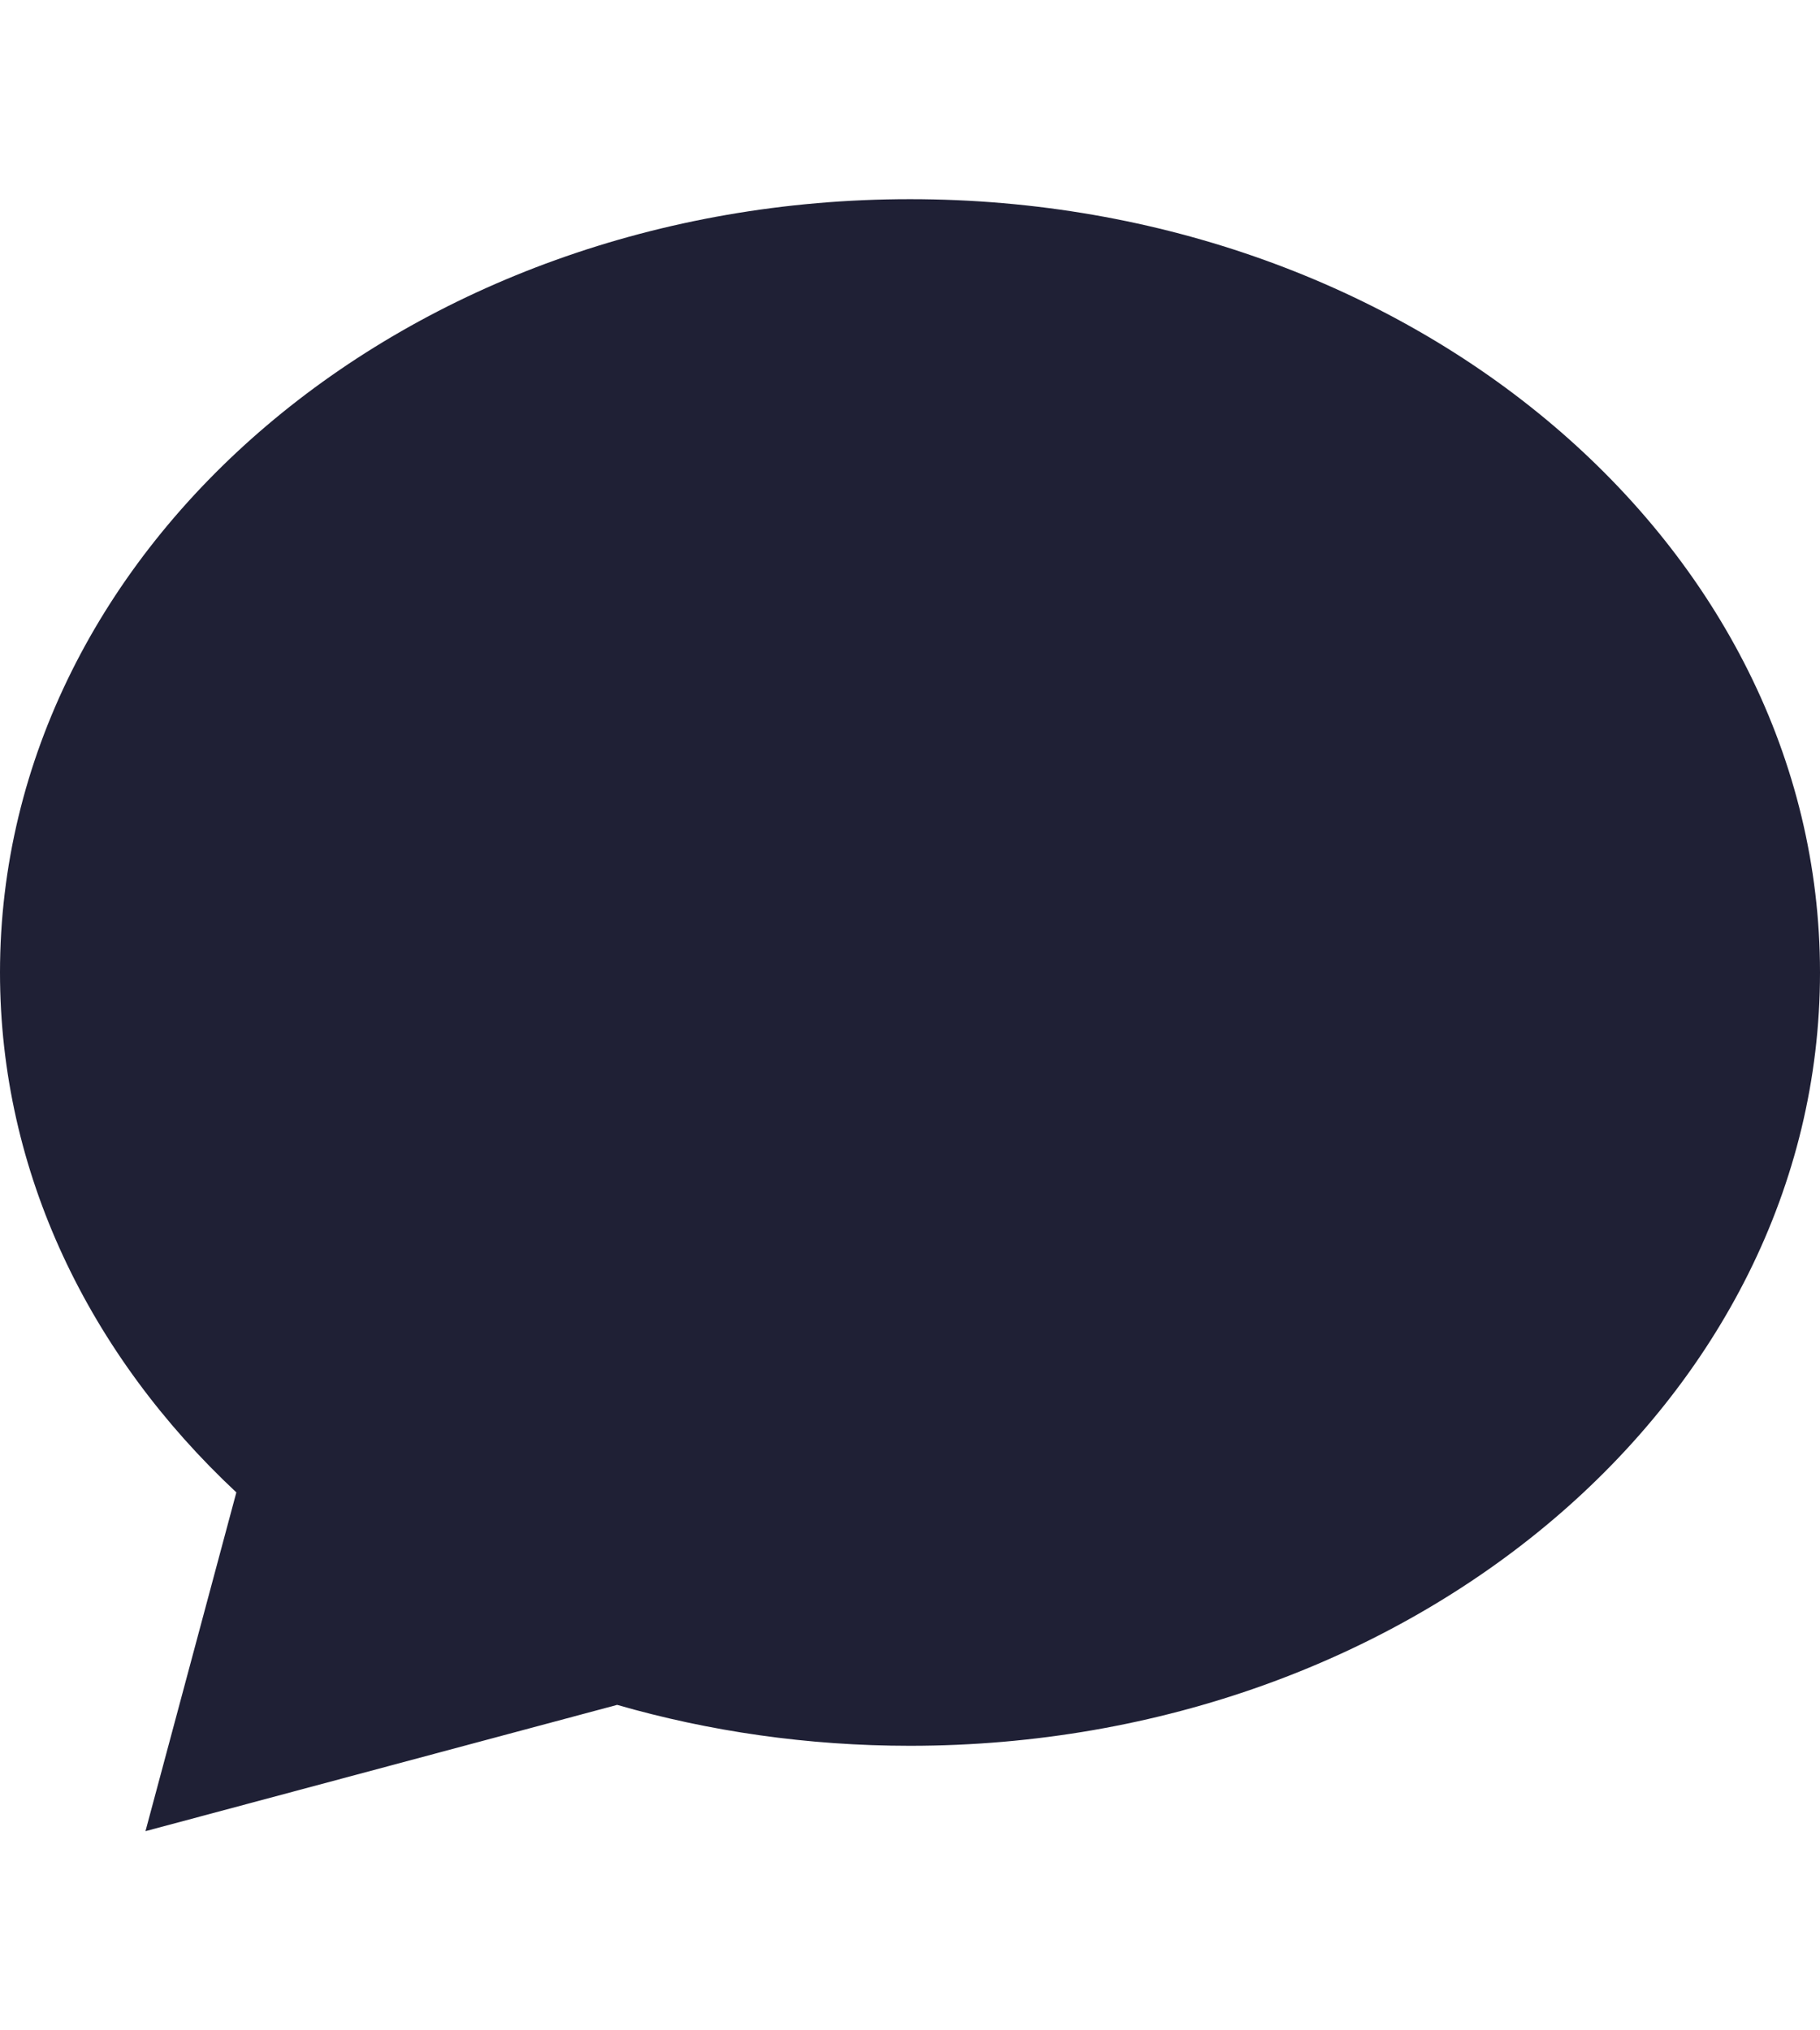 <svg height="29" width="26" fill="none" xmlns="http://www.w3.org/2000/svg" viewBox="0 0 29 26">
  <path d="M14.5 0C6.494 0 0 5.516 0 12.32c0 3.19 1.426 6.096 3.766 8.283L2.318 26l7.516-2.012c1.464.422 3.034.652 4.665.652C22.508 24.64 29 19.123 29 12.32 29 5.514 22.508 0 14.5 0z" fill="#1F2035"/>
</svg>
